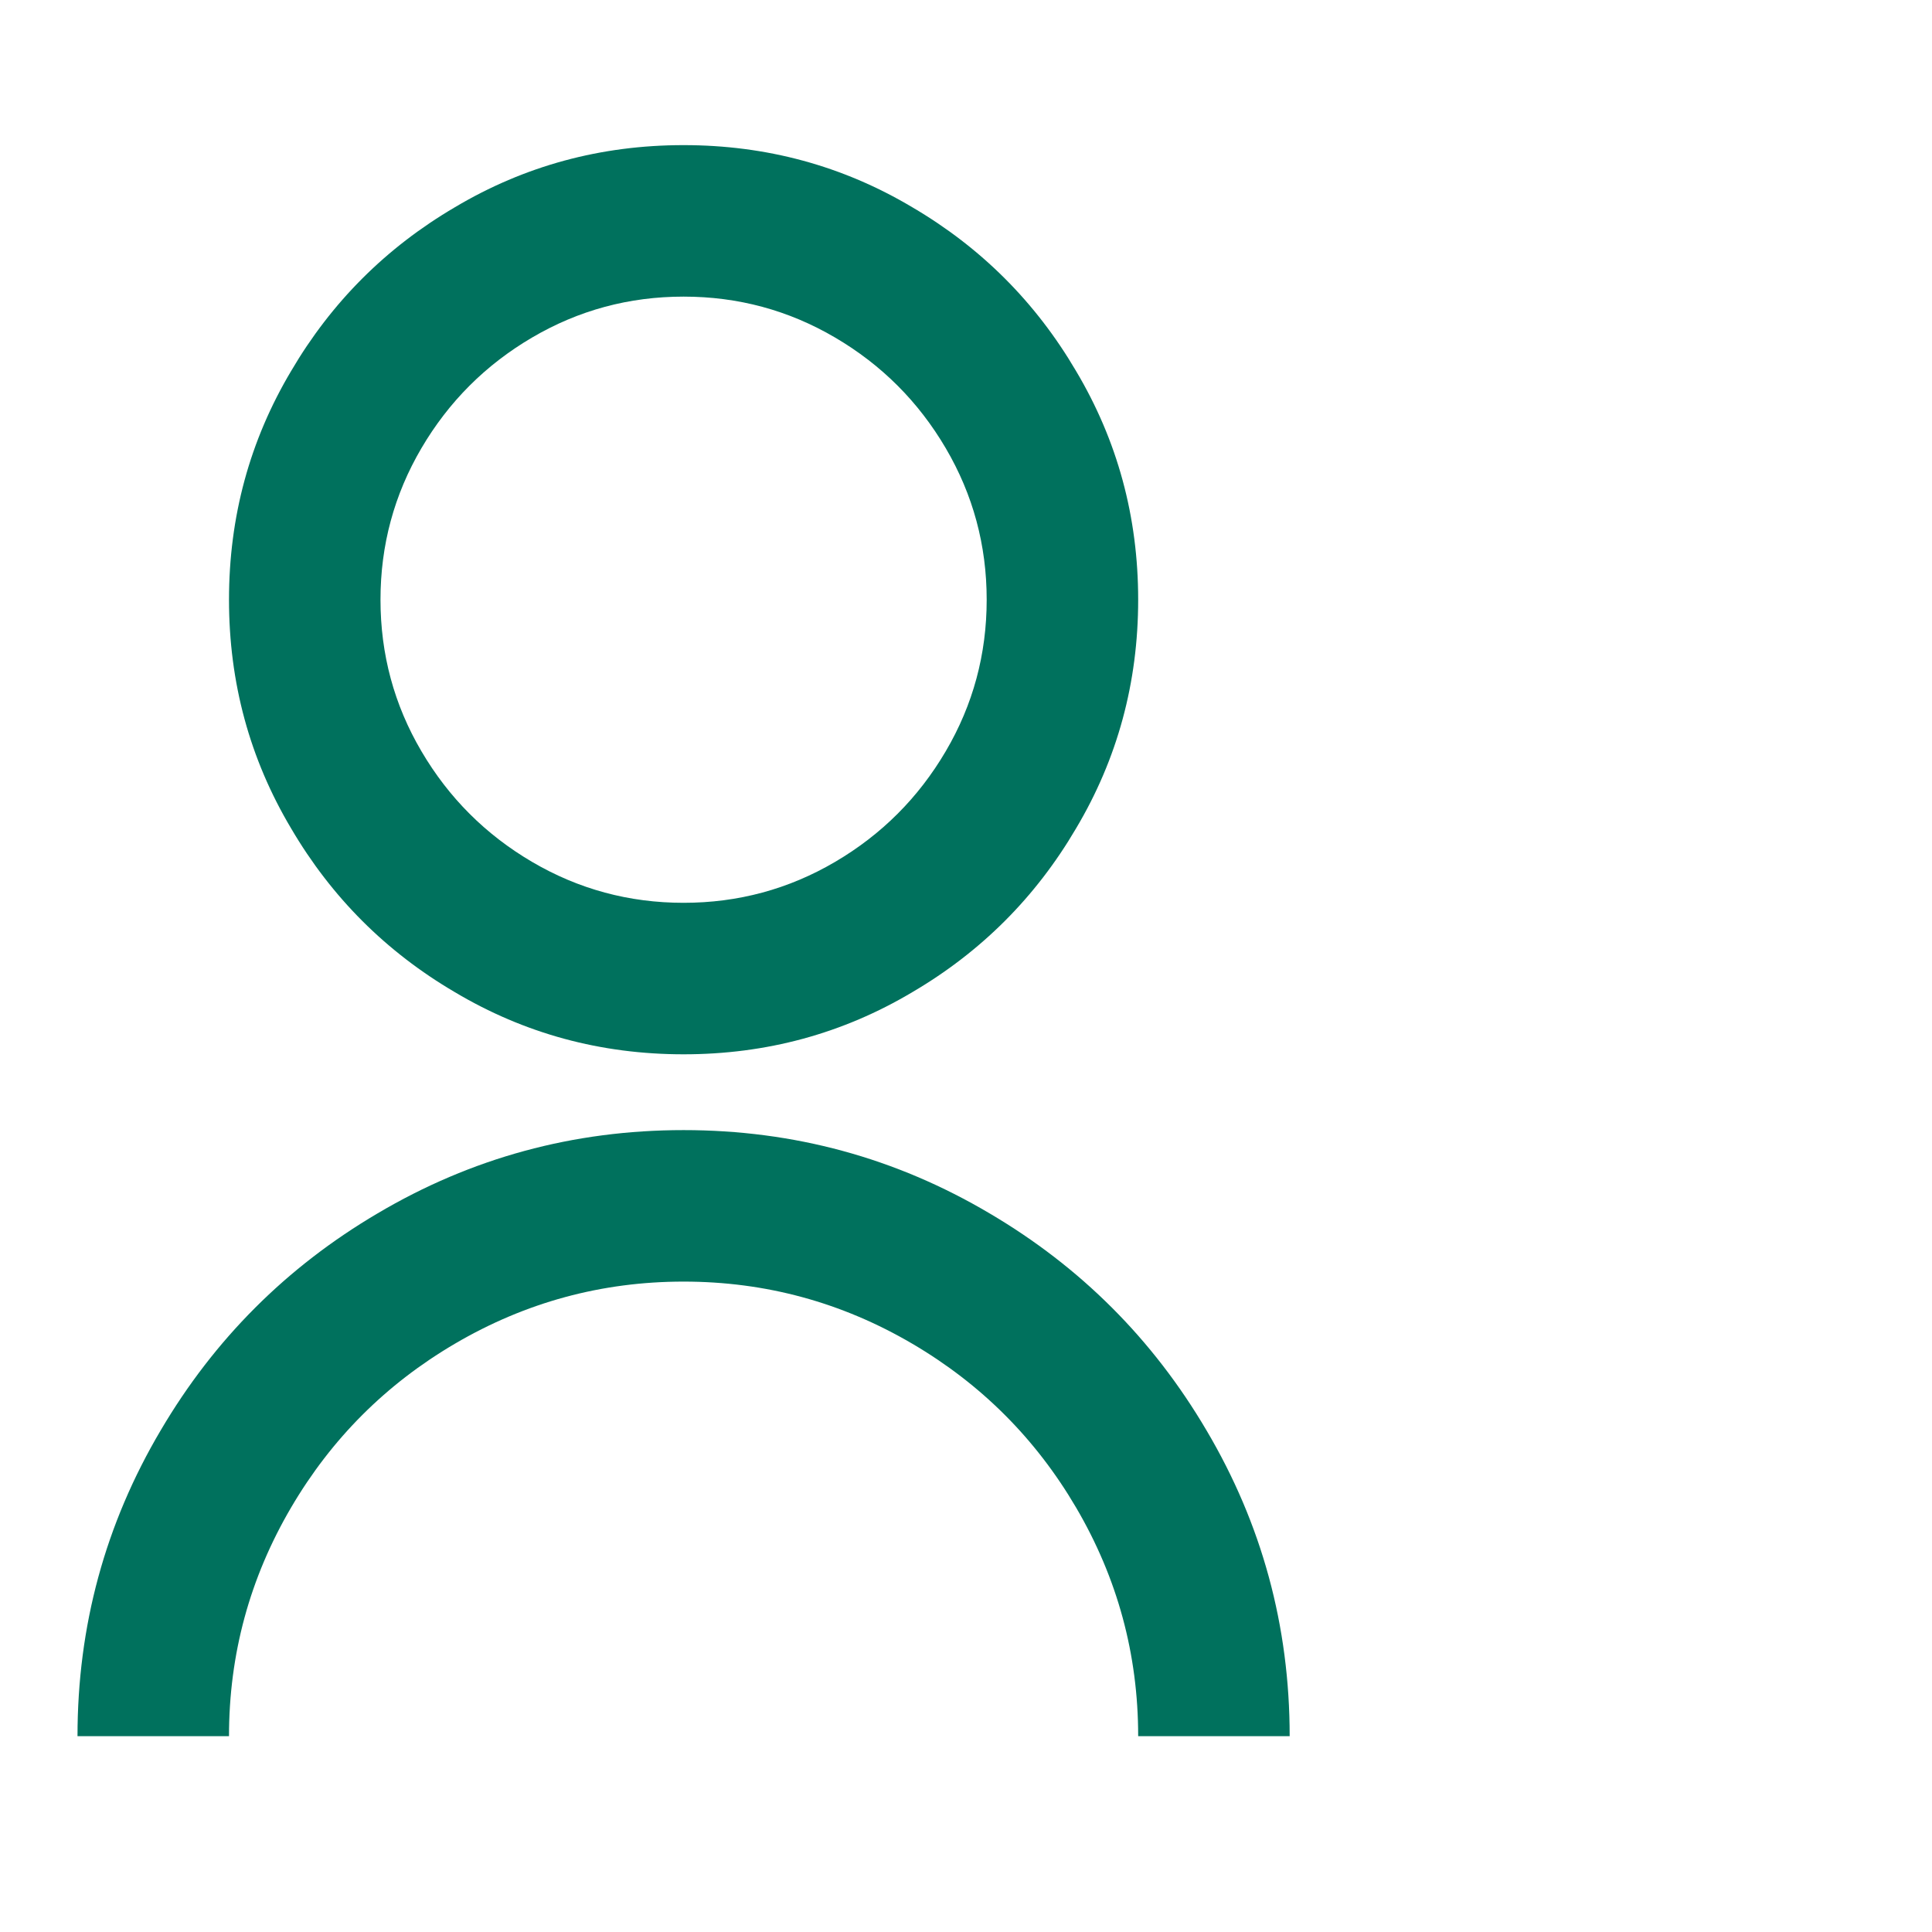 <svg width="17" height="17" viewBox="0 0 17 17" fill="none" xmlns="http://www.w3.org/2000/svg">
<g clip-path="url(#clip0_2311_717)">
<path d="M0.682 15.277C0.682 14.308 0.926 13.41 1.415 12.584C1.886 11.784 2.522 11.148 3.322 10.677C4.148 10.188 5.046 9.944 6.015 9.944C6.984 9.944 7.882 10.188 8.708 10.677C9.508 11.148 10.144 11.784 10.615 12.584C11.104 13.41 11.348 14.308 11.348 15.277H10.015C10.015 14.557 9.833 13.886 9.468 13.264C9.113 12.659 8.633 12.179 8.028 11.824C7.406 11.459 6.735 11.277 6.015 11.277C5.295 11.277 4.624 11.459 4.002 11.824C3.397 12.179 2.917 12.659 2.562 13.264C2.197 13.886 2.015 14.557 2.015 15.277H0.682ZM6.015 9.277C5.286 9.277 4.615 9.095 4.002 8.73C3.397 8.375 2.917 7.895 2.562 7.29C2.197 6.677 2.015 6.006 2.015 5.277C2.015 4.548 2.197 3.877 2.562 3.264C2.917 2.659 3.397 2.179 4.002 1.824C4.615 1.459 5.286 1.277 6.015 1.277C6.744 1.277 7.415 1.459 8.028 1.824C8.633 2.179 9.113 2.659 9.468 3.264C9.833 3.877 10.015 4.548 10.015 5.277C10.015 6.006 9.833 6.677 9.468 7.29C9.113 7.895 8.633 8.375 8.028 8.73C7.415 9.095 6.744 9.277 6.015 9.277ZM6.015 7.944C6.495 7.944 6.939 7.824 7.348 7.584C7.757 7.344 8.082 7.019 8.322 6.61C8.562 6.202 8.682 5.757 8.682 5.277C8.682 4.797 8.562 4.353 8.322 3.944C8.082 3.535 7.757 3.21 7.348 2.97C6.939 2.73 6.495 2.61 6.015 2.61C5.535 2.61 5.091 2.73 4.682 2.97C4.273 3.21 3.948 3.535 3.708 3.944C3.468 4.353 3.348 4.797 3.348 5.277C3.348 5.757 3.468 6.202 3.708 6.61C3.948 7.019 4.273 7.344 4.682 7.584C5.091 7.824 5.535 7.944 6.015 7.944Z" fill="#00715D"/>
</g>
<defs>
<clipPath id="clip0_2311_717">
<rect width="16" height="16" fill="white" transform="matrix(1 0 0 -1 0.682 16.277)"/>
</clipPath>
</defs>
</svg>
